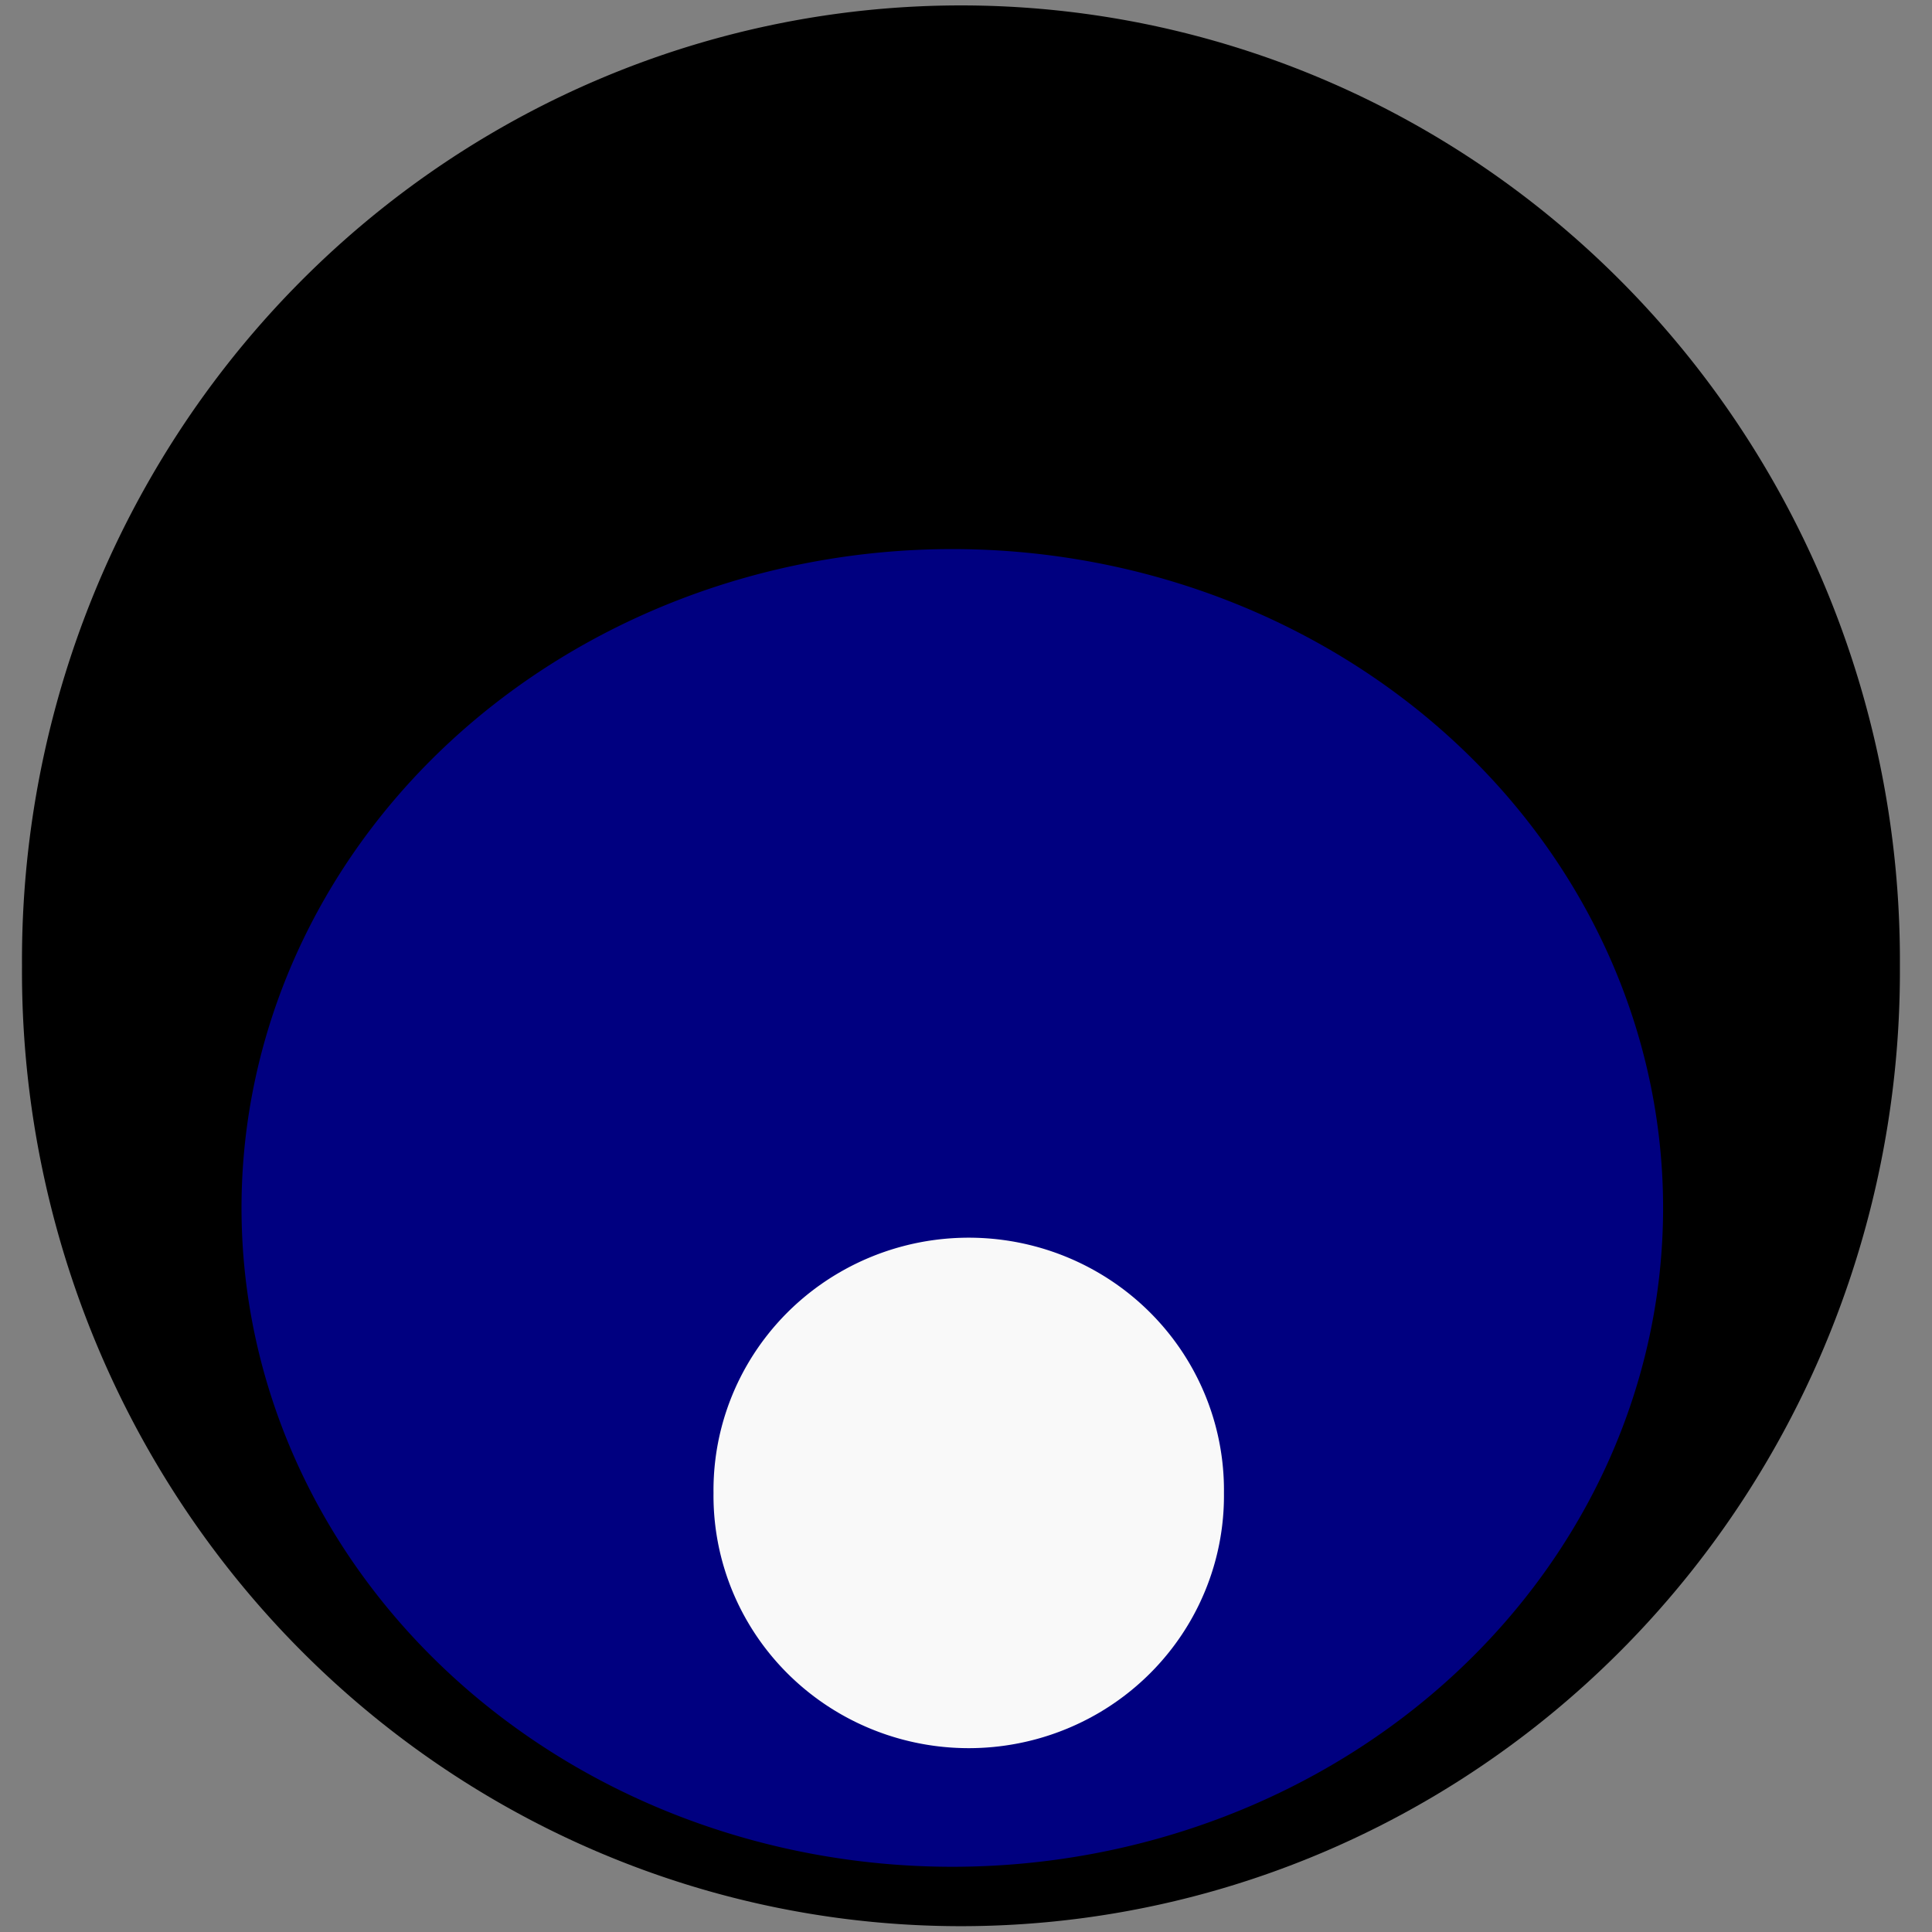 <?xml version="1.0" encoding="UTF-8" standalone="no"?>
<!-- Created with Inkscape (http://www.inkscape.org/) -->

<svg
   xmlns:dc="http://purl.org/dc/elements/1.1/"
   xmlns:cc="http://creativecommons.org/ns#"
   xmlns:rdf="http://www.w3.org/1999/02/22-rdf-syntax-ns#"
   xmlns:svg="http://www.w3.org/2000/svg"
   xmlns="http://www.w3.org/2000/svg"
   version="1.1"
   width="64"
   height="64"
   id="svg2993">
  <rect width="100%" height="100%" fill="#808080" stroke="none"/>
  <defs
     id="defs2995" />
  <g
     id="layer1">
    <path
       d="m 62.545,32.455 a 29.455,29.727 0 1 1 -58.909,0 29.455,29.727 0 1 1 58.909,0 z"
       transform="matrix(1.056,0,0,1.064,-3.111,-2.539)"
       id="path3001"
       style="fill:#000000" />
    <path
       d="m 48.727,31.455 a 14.818,15.273 0 1 1 -29.636,0 14.818,15.273 0 1 1 29.636,0 z"
       transform="matrix(1.589,0,0,1.429,-22.335,-4.935)"
       id="path3003"
       style="fill:#000080" />
    <path
       d="m 39.636,41.273 a 8.455,8.364 0 1 1 -16.909,0 8.455,8.364 0 1 1 16.909,0 z"
       transform="translate(0.909,8.182)"
       id="path3005"
       style="fill:#f9f9f9" />
  </g>
</svg>
